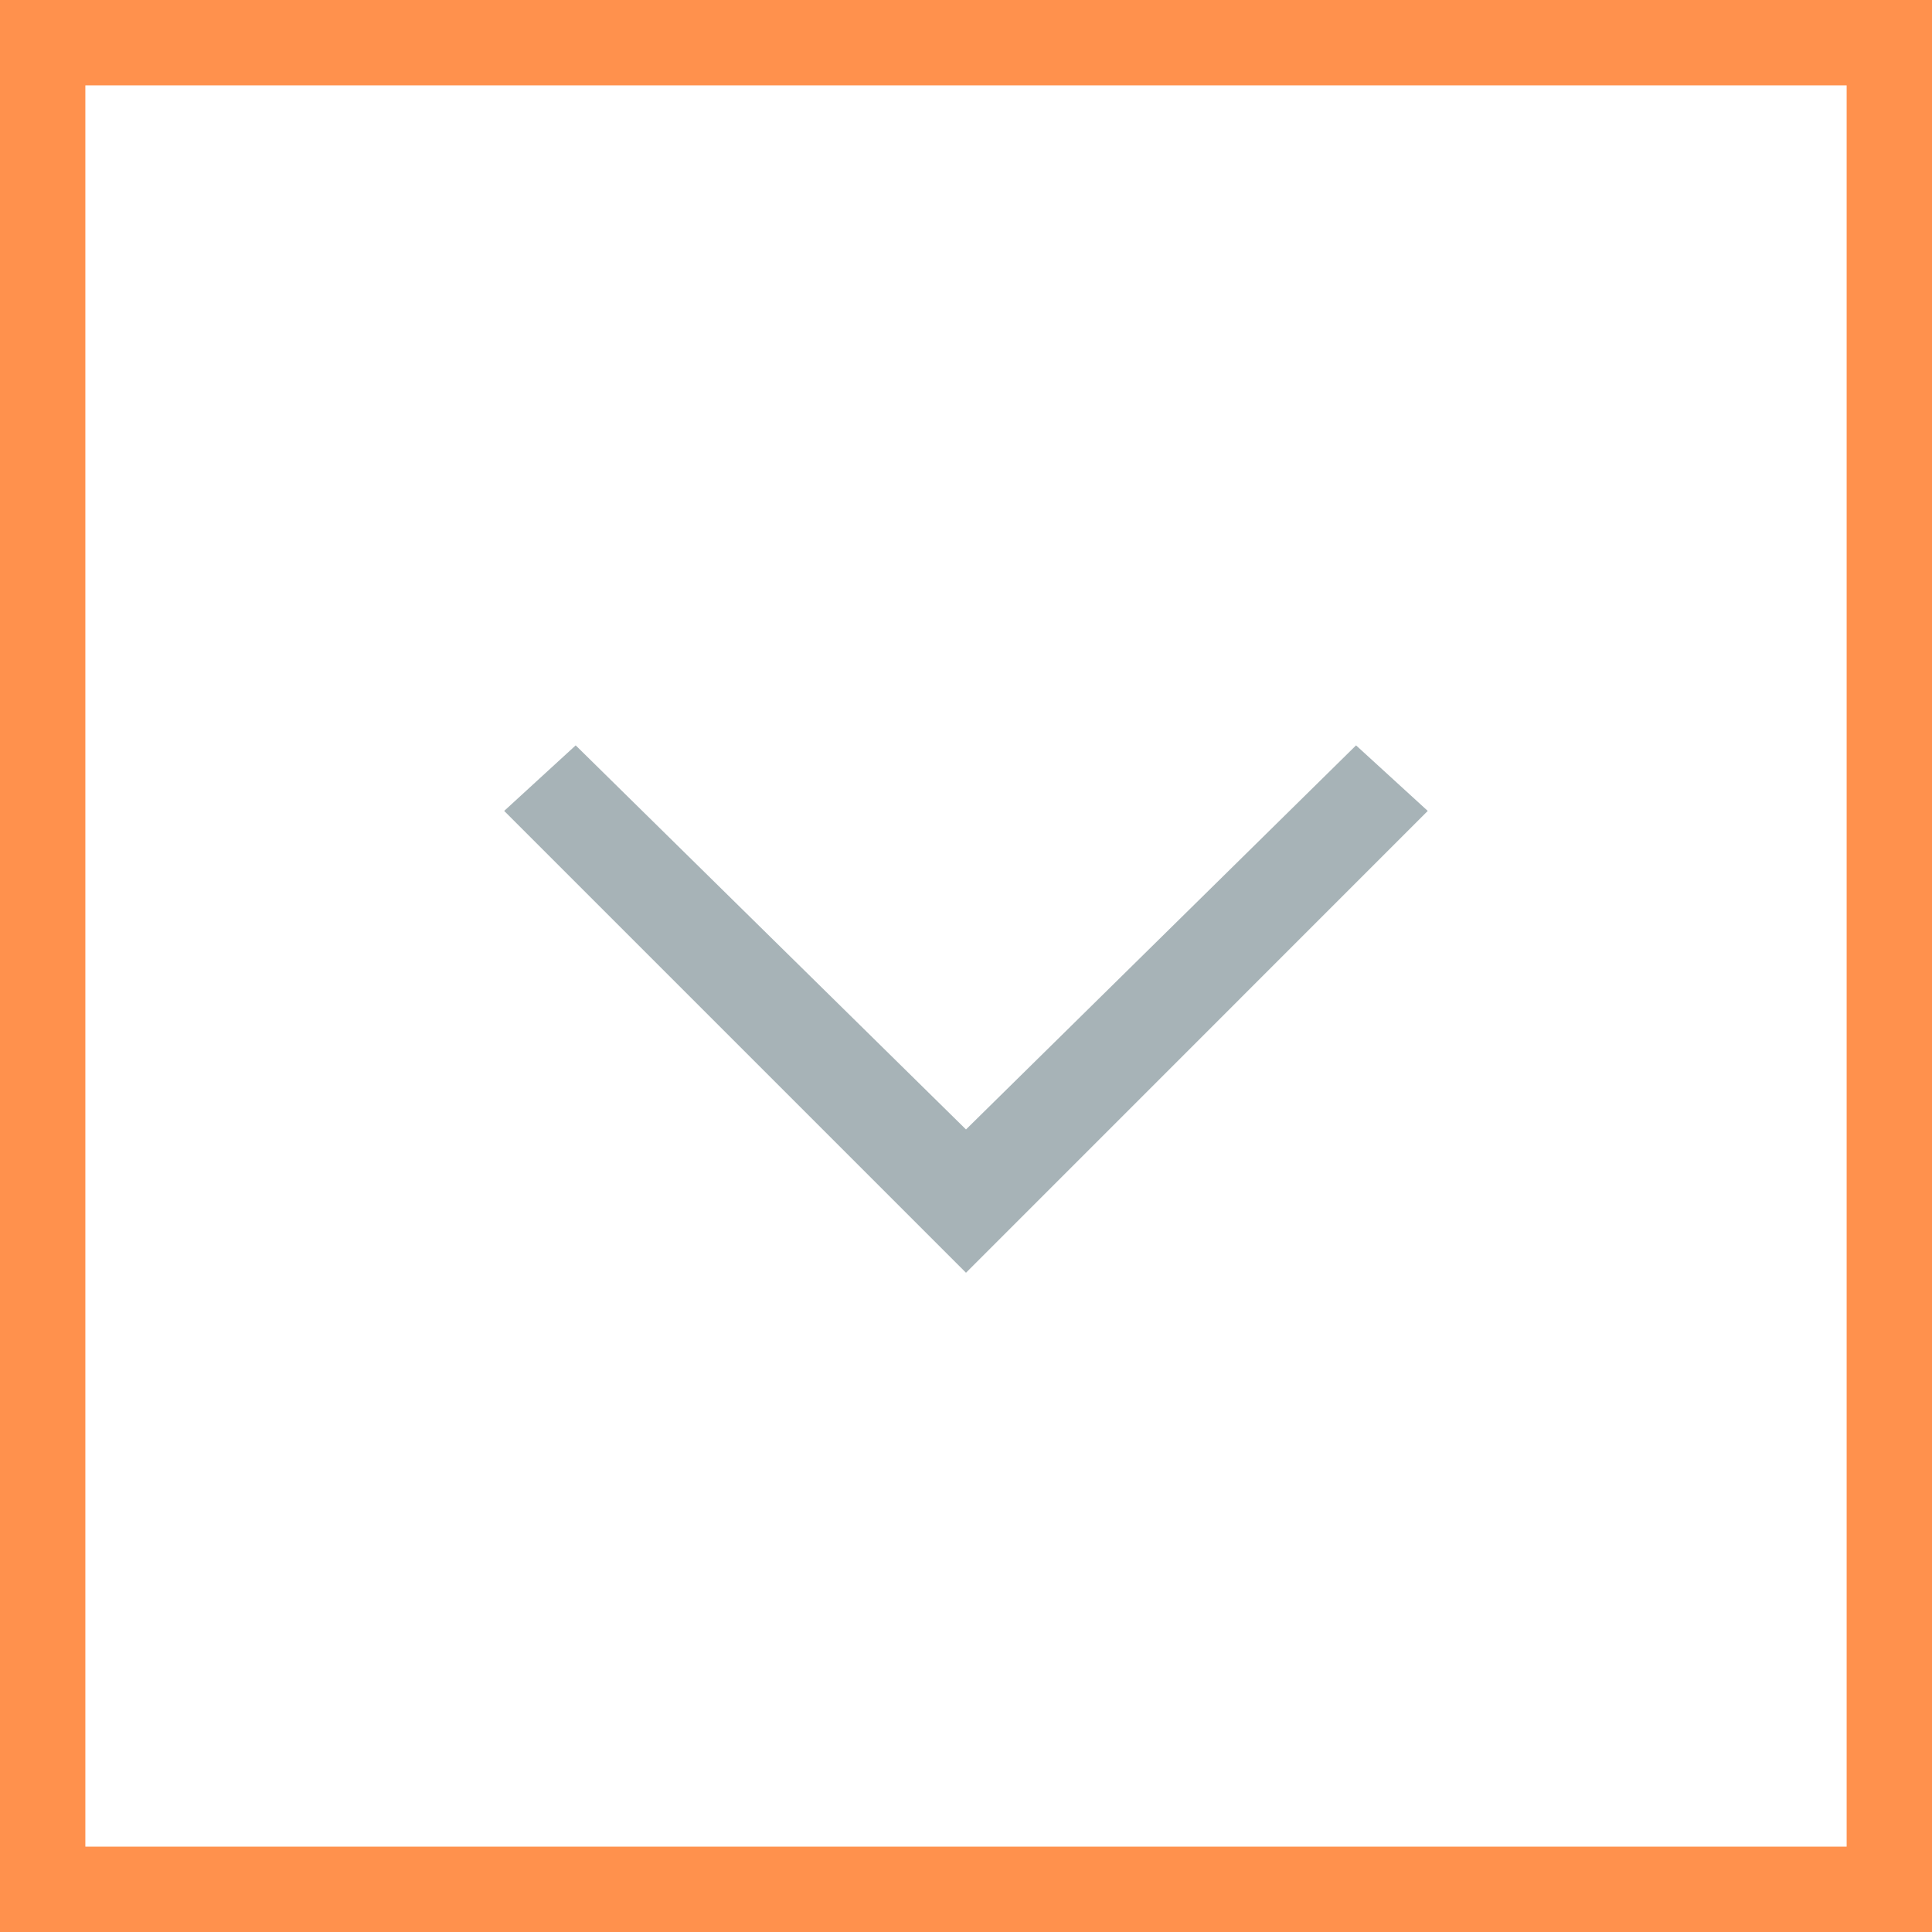 <svg xmlns="http://www.w3.org/2000/svg" width="22.636" height="22.636" viewBox="0 0 22.636 22.636">
  <g id="Group_90" data-name="Group 90" transform="translate(-6030.831 300.636) rotate(-90)">
    <g id="Rectangle_14" data-name="Rectangle 14" transform="translate(300.636 6030.831) rotate(90)" fill="none" stroke="#ff914d" stroke-width="1">
      <rect width="22.636" height="22.636" stroke="none"/>
      <rect x="0.5" y="0.5" width="21.636" height="21.636" fill="none"/>
    </g>
    <path id="Icon_material-keyboard-arrow-down" data-name="Icon material-keyboard-arrow-down" d="M.838,0,5.411,4.5,9.981,0l.84.768L5.411,6.179,0,.768Z" transform="translate(291.903 6036.738) rotate(90)" fill="#a7b3b7"/>
  </g>
</svg>
